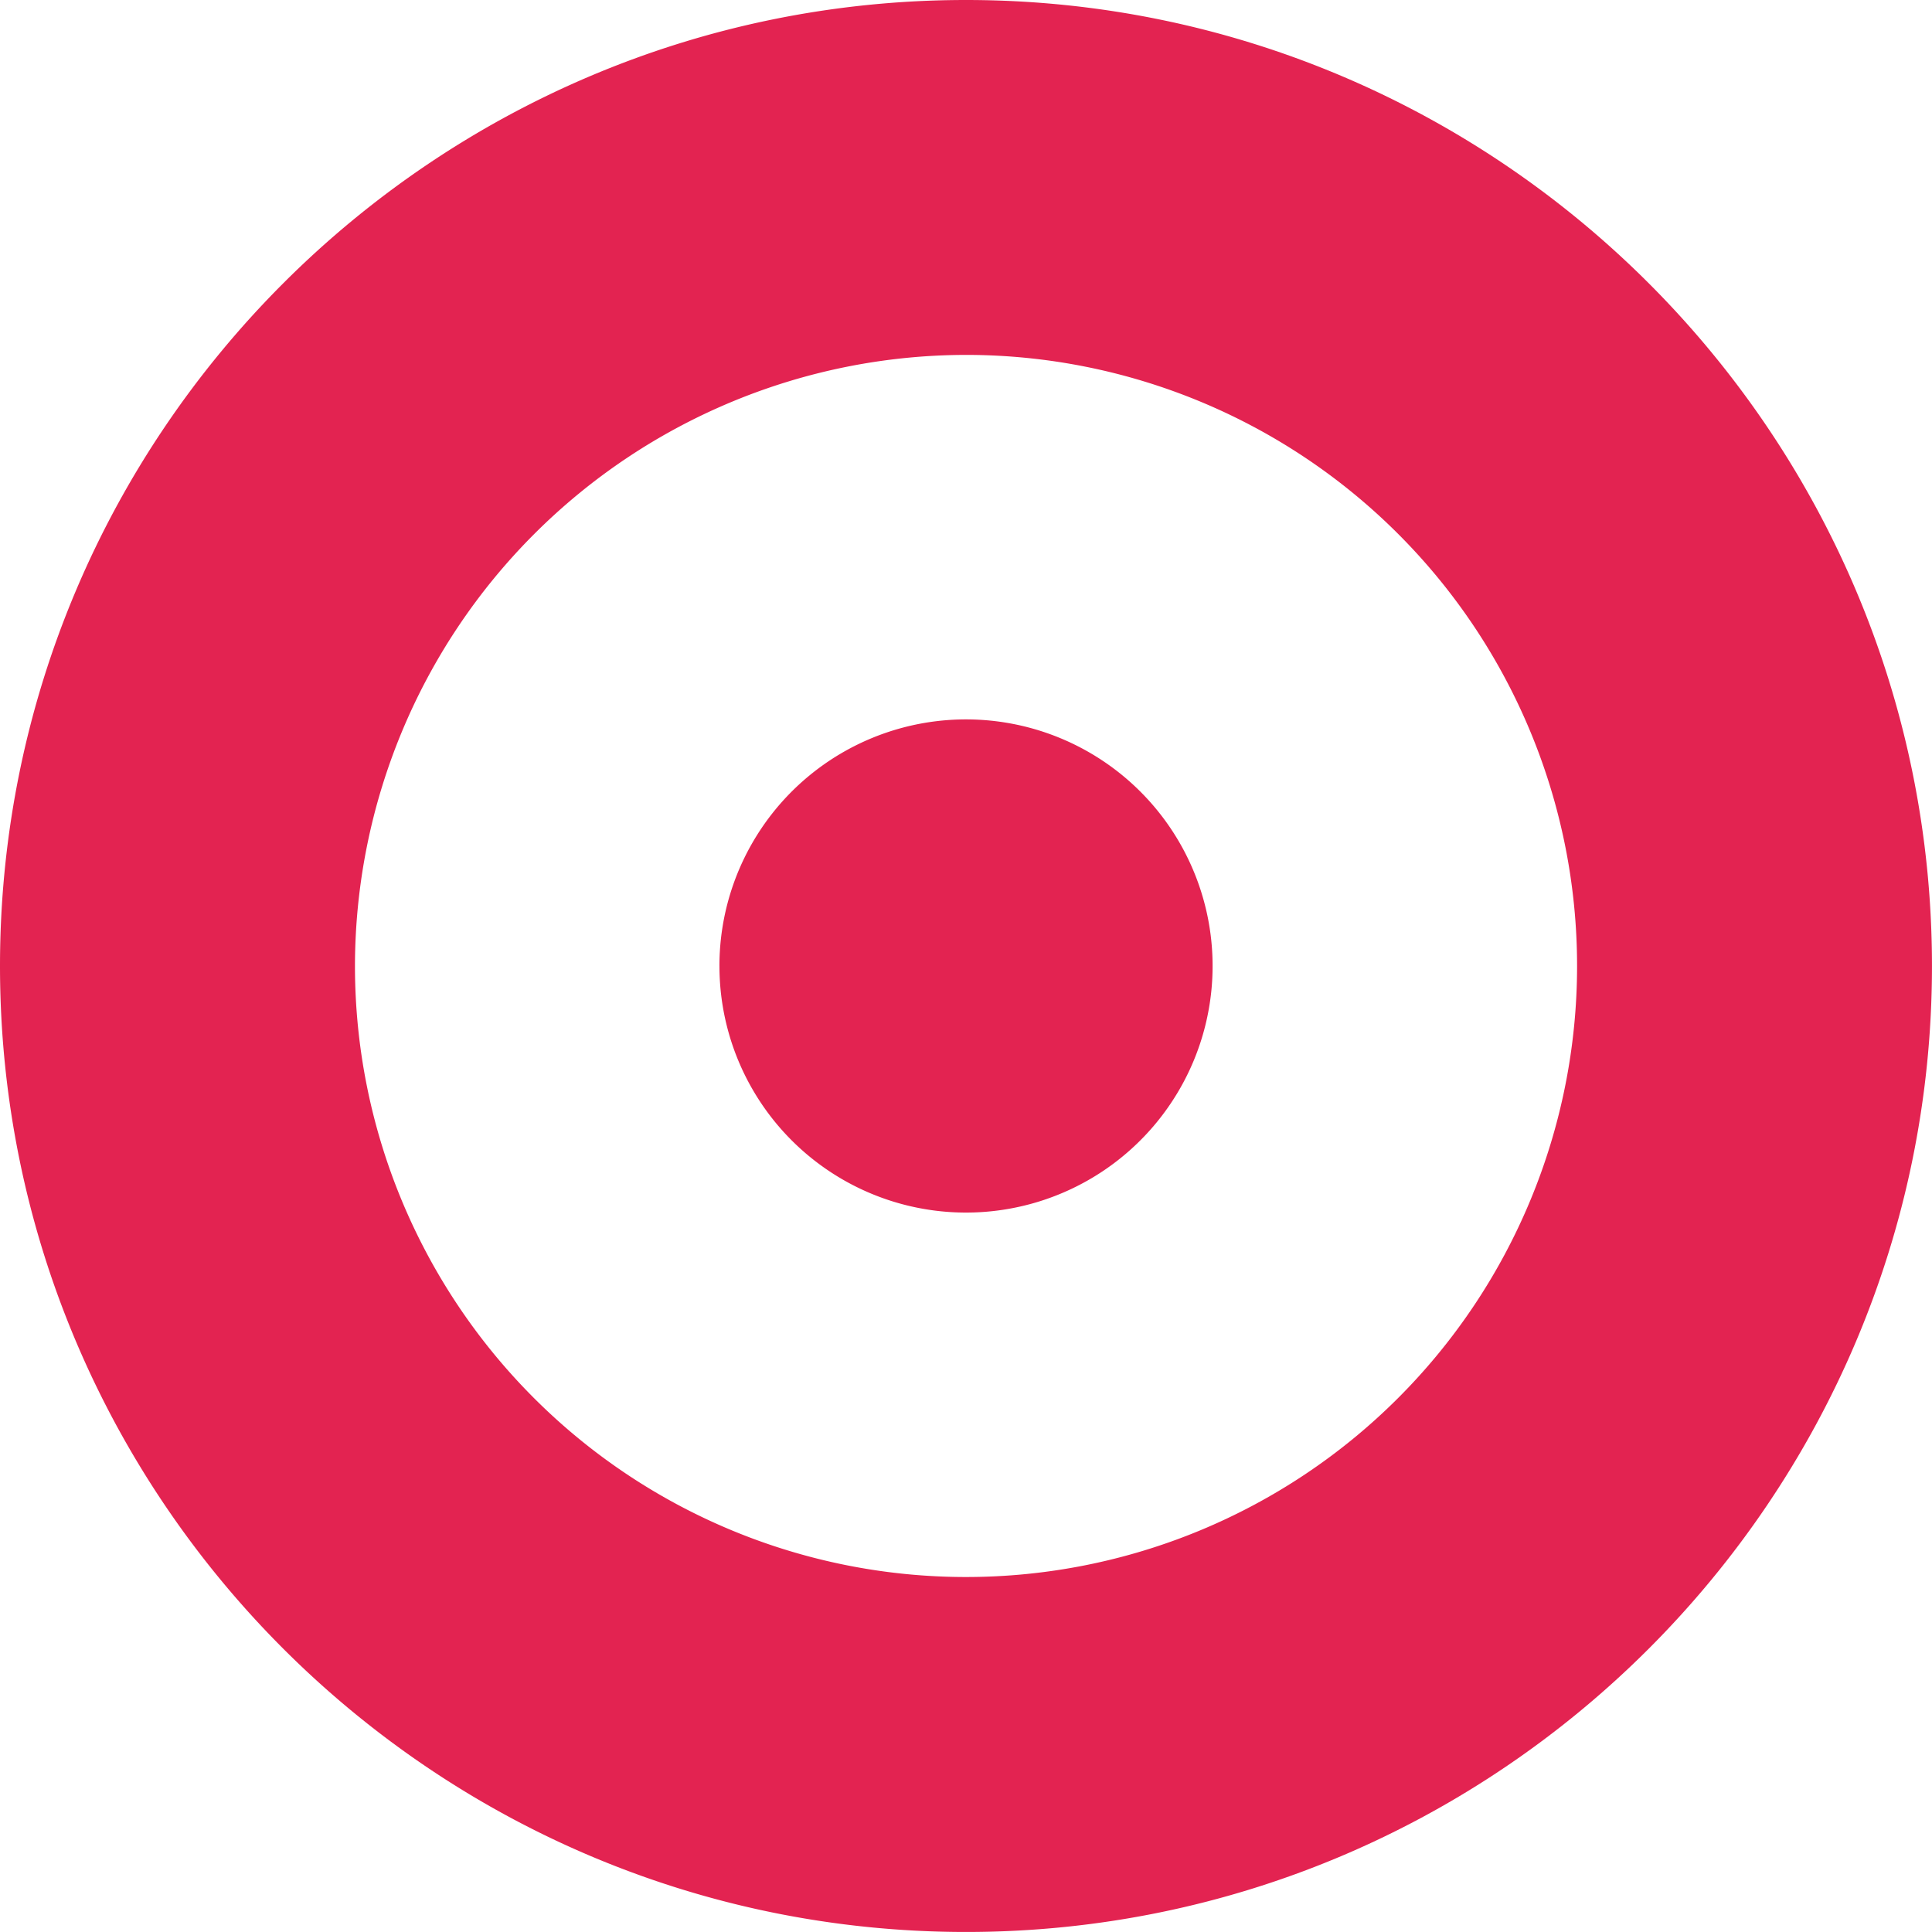<svg xmlns="http://www.w3.org/2000/svg" width="280.304" height="280.304" viewBox="0 0 280.304 280.304">
  <path id="Union_4" data-name="Union 4" d="M0,140.151C0,62.876,62.874,0,140.156,0S280.3,62.876,280.3,140.151,217.432,280.3,140.156,280.3,0,217.431,0,140.151Zm51.5,0a88.655,88.655,0,1,0,88.654-88.66A88.76,88.76,0,0,0,51.5,140.151Zm52.878,0a35.776,35.776,0,1,1,35.776,35.775A35.773,35.773,0,0,1,104.381,140.153Z" transform="translate(0)" fill="#e32351"/>
</svg>

